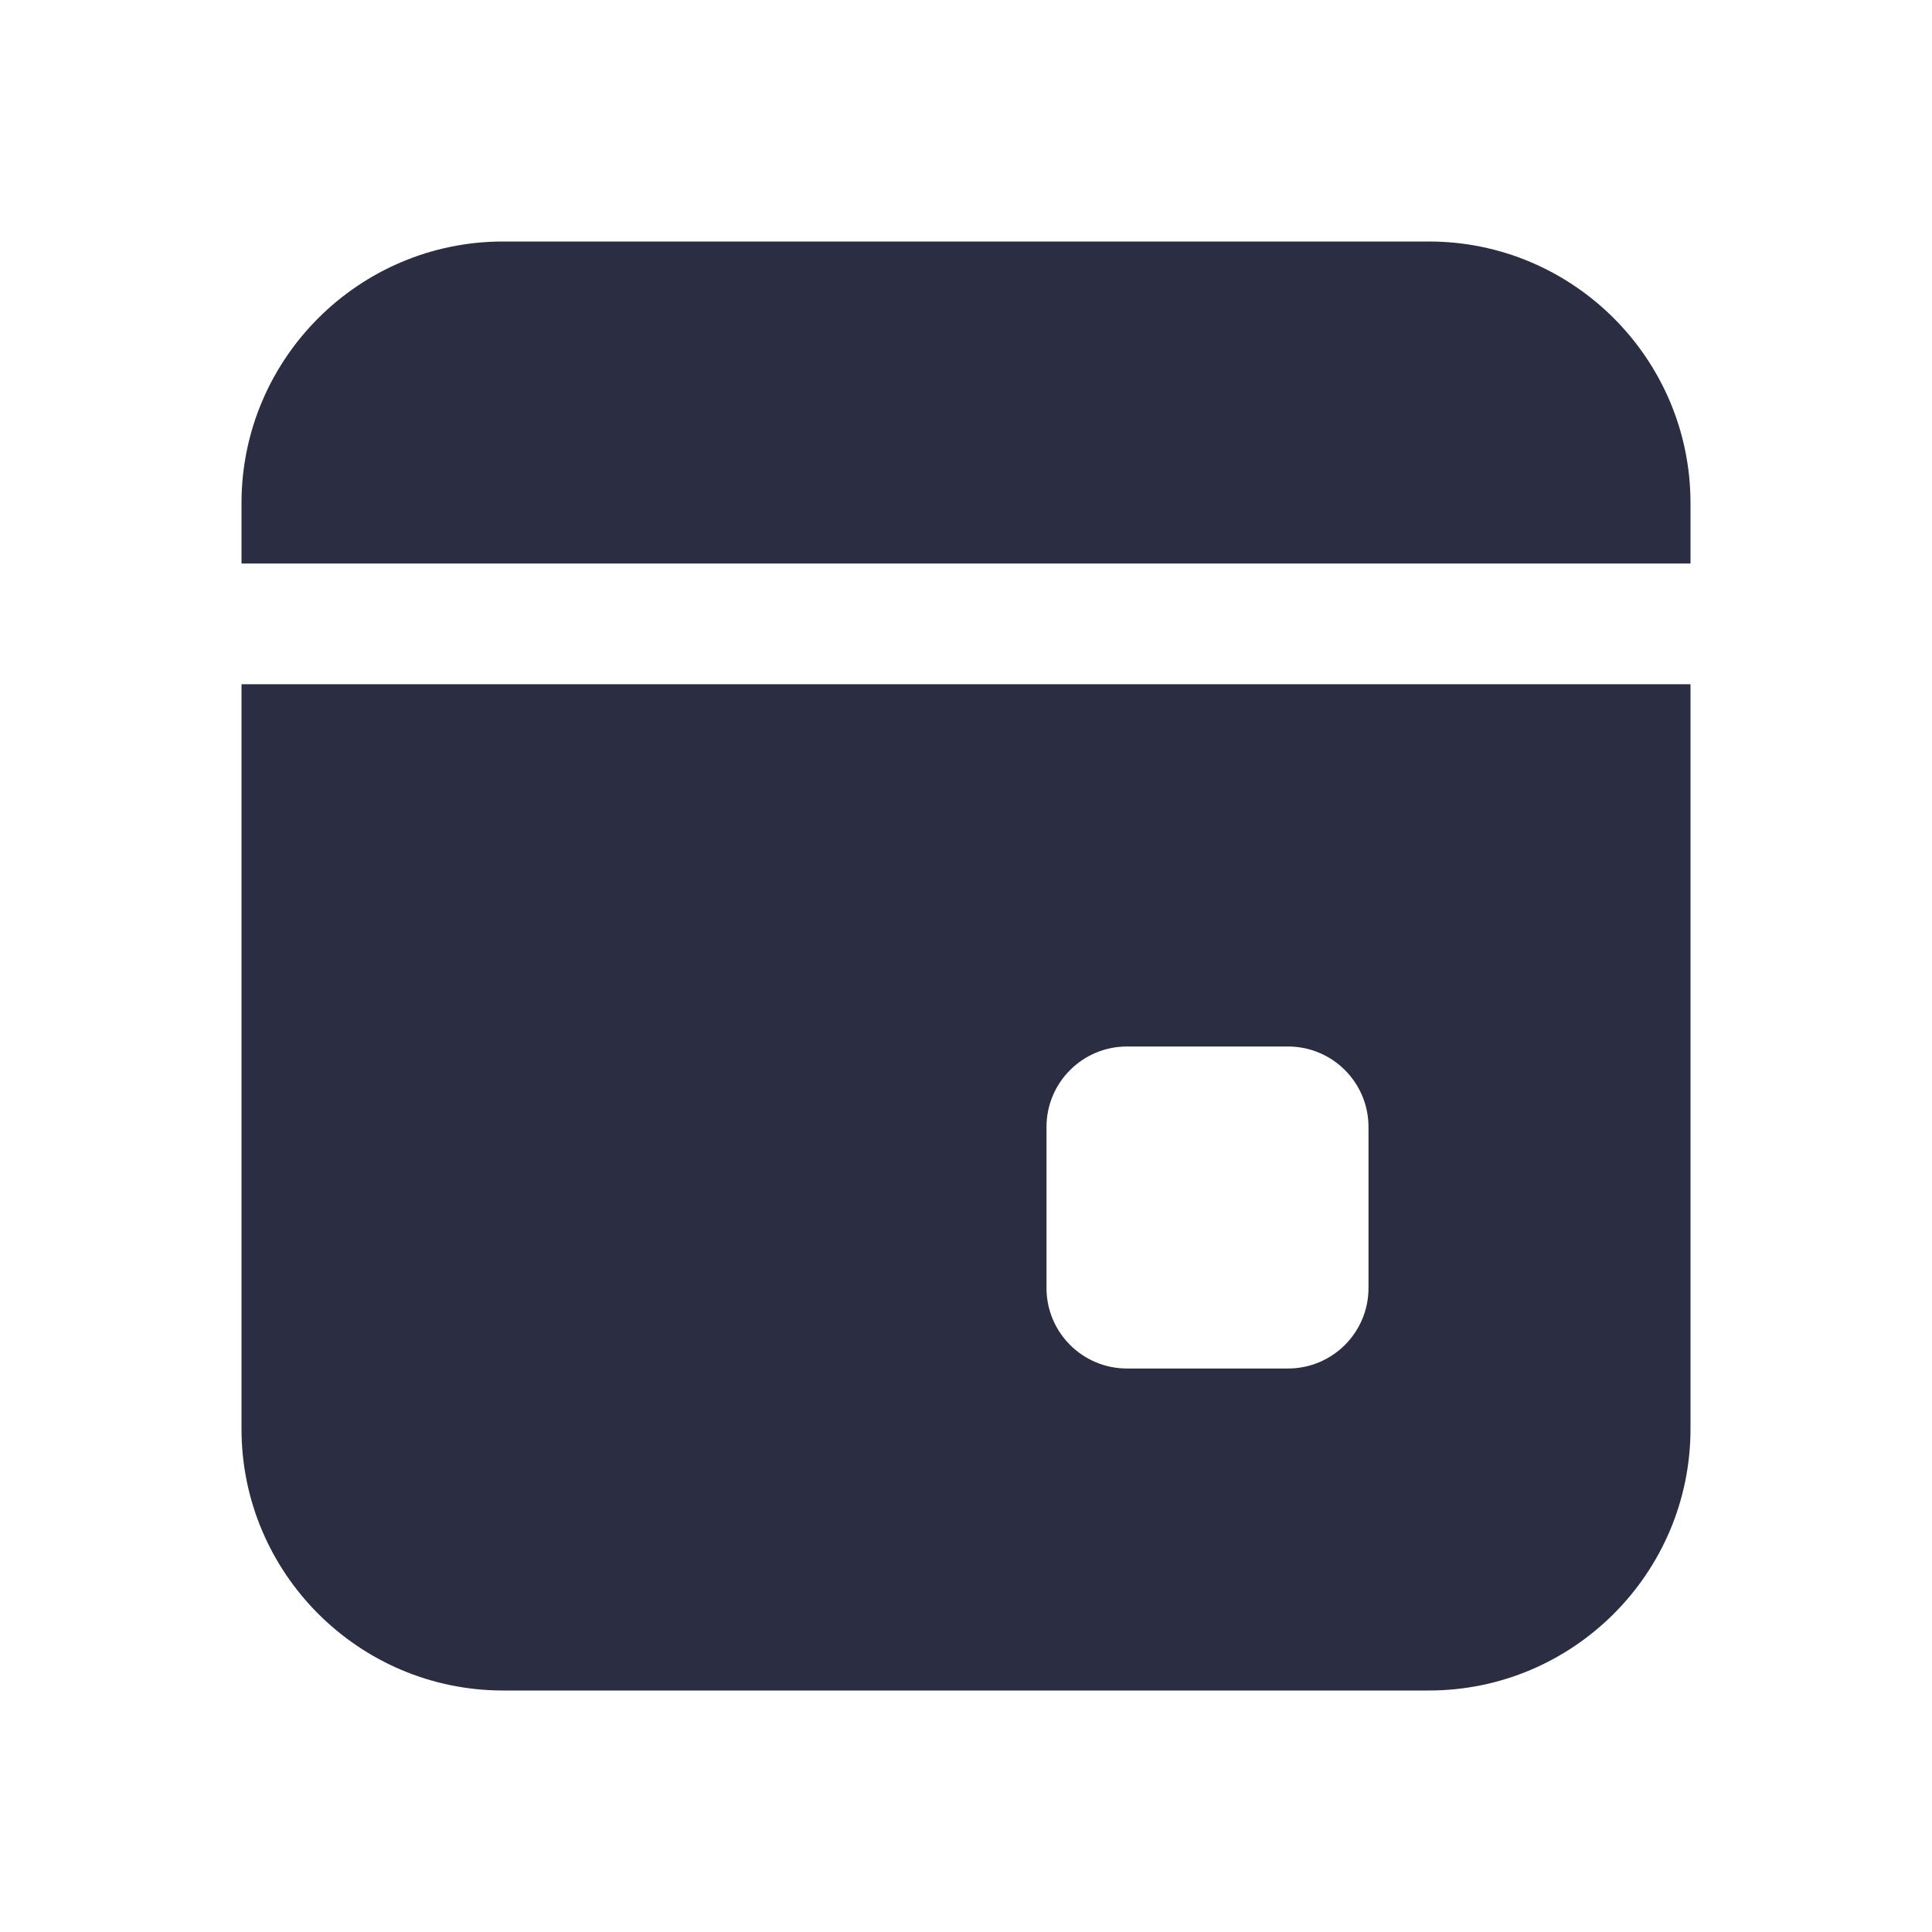 <svg xmlns="http://www.w3.org/2000/svg" viewBox="0 0 48 48">
  <path d="M42 14v-1.5C42 8.916 39.084 6 35.5 6h-23C8.916 6 6 8.916 6 12.5V14H42zM6 17v18.5c0 3.584 2.916 6.5 6.5 6.5h23c3.584 0 6.5-2.916 6.5-6.5V17H6zM34 32c0 1.105-.895 2-2 2h-4c-1.105 0-2-.895-2-2v-4c0-1.105.895-2 2-2h4c1.105 0 2 .895 2 2V32z" fill="#2B2D42" />
</svg>